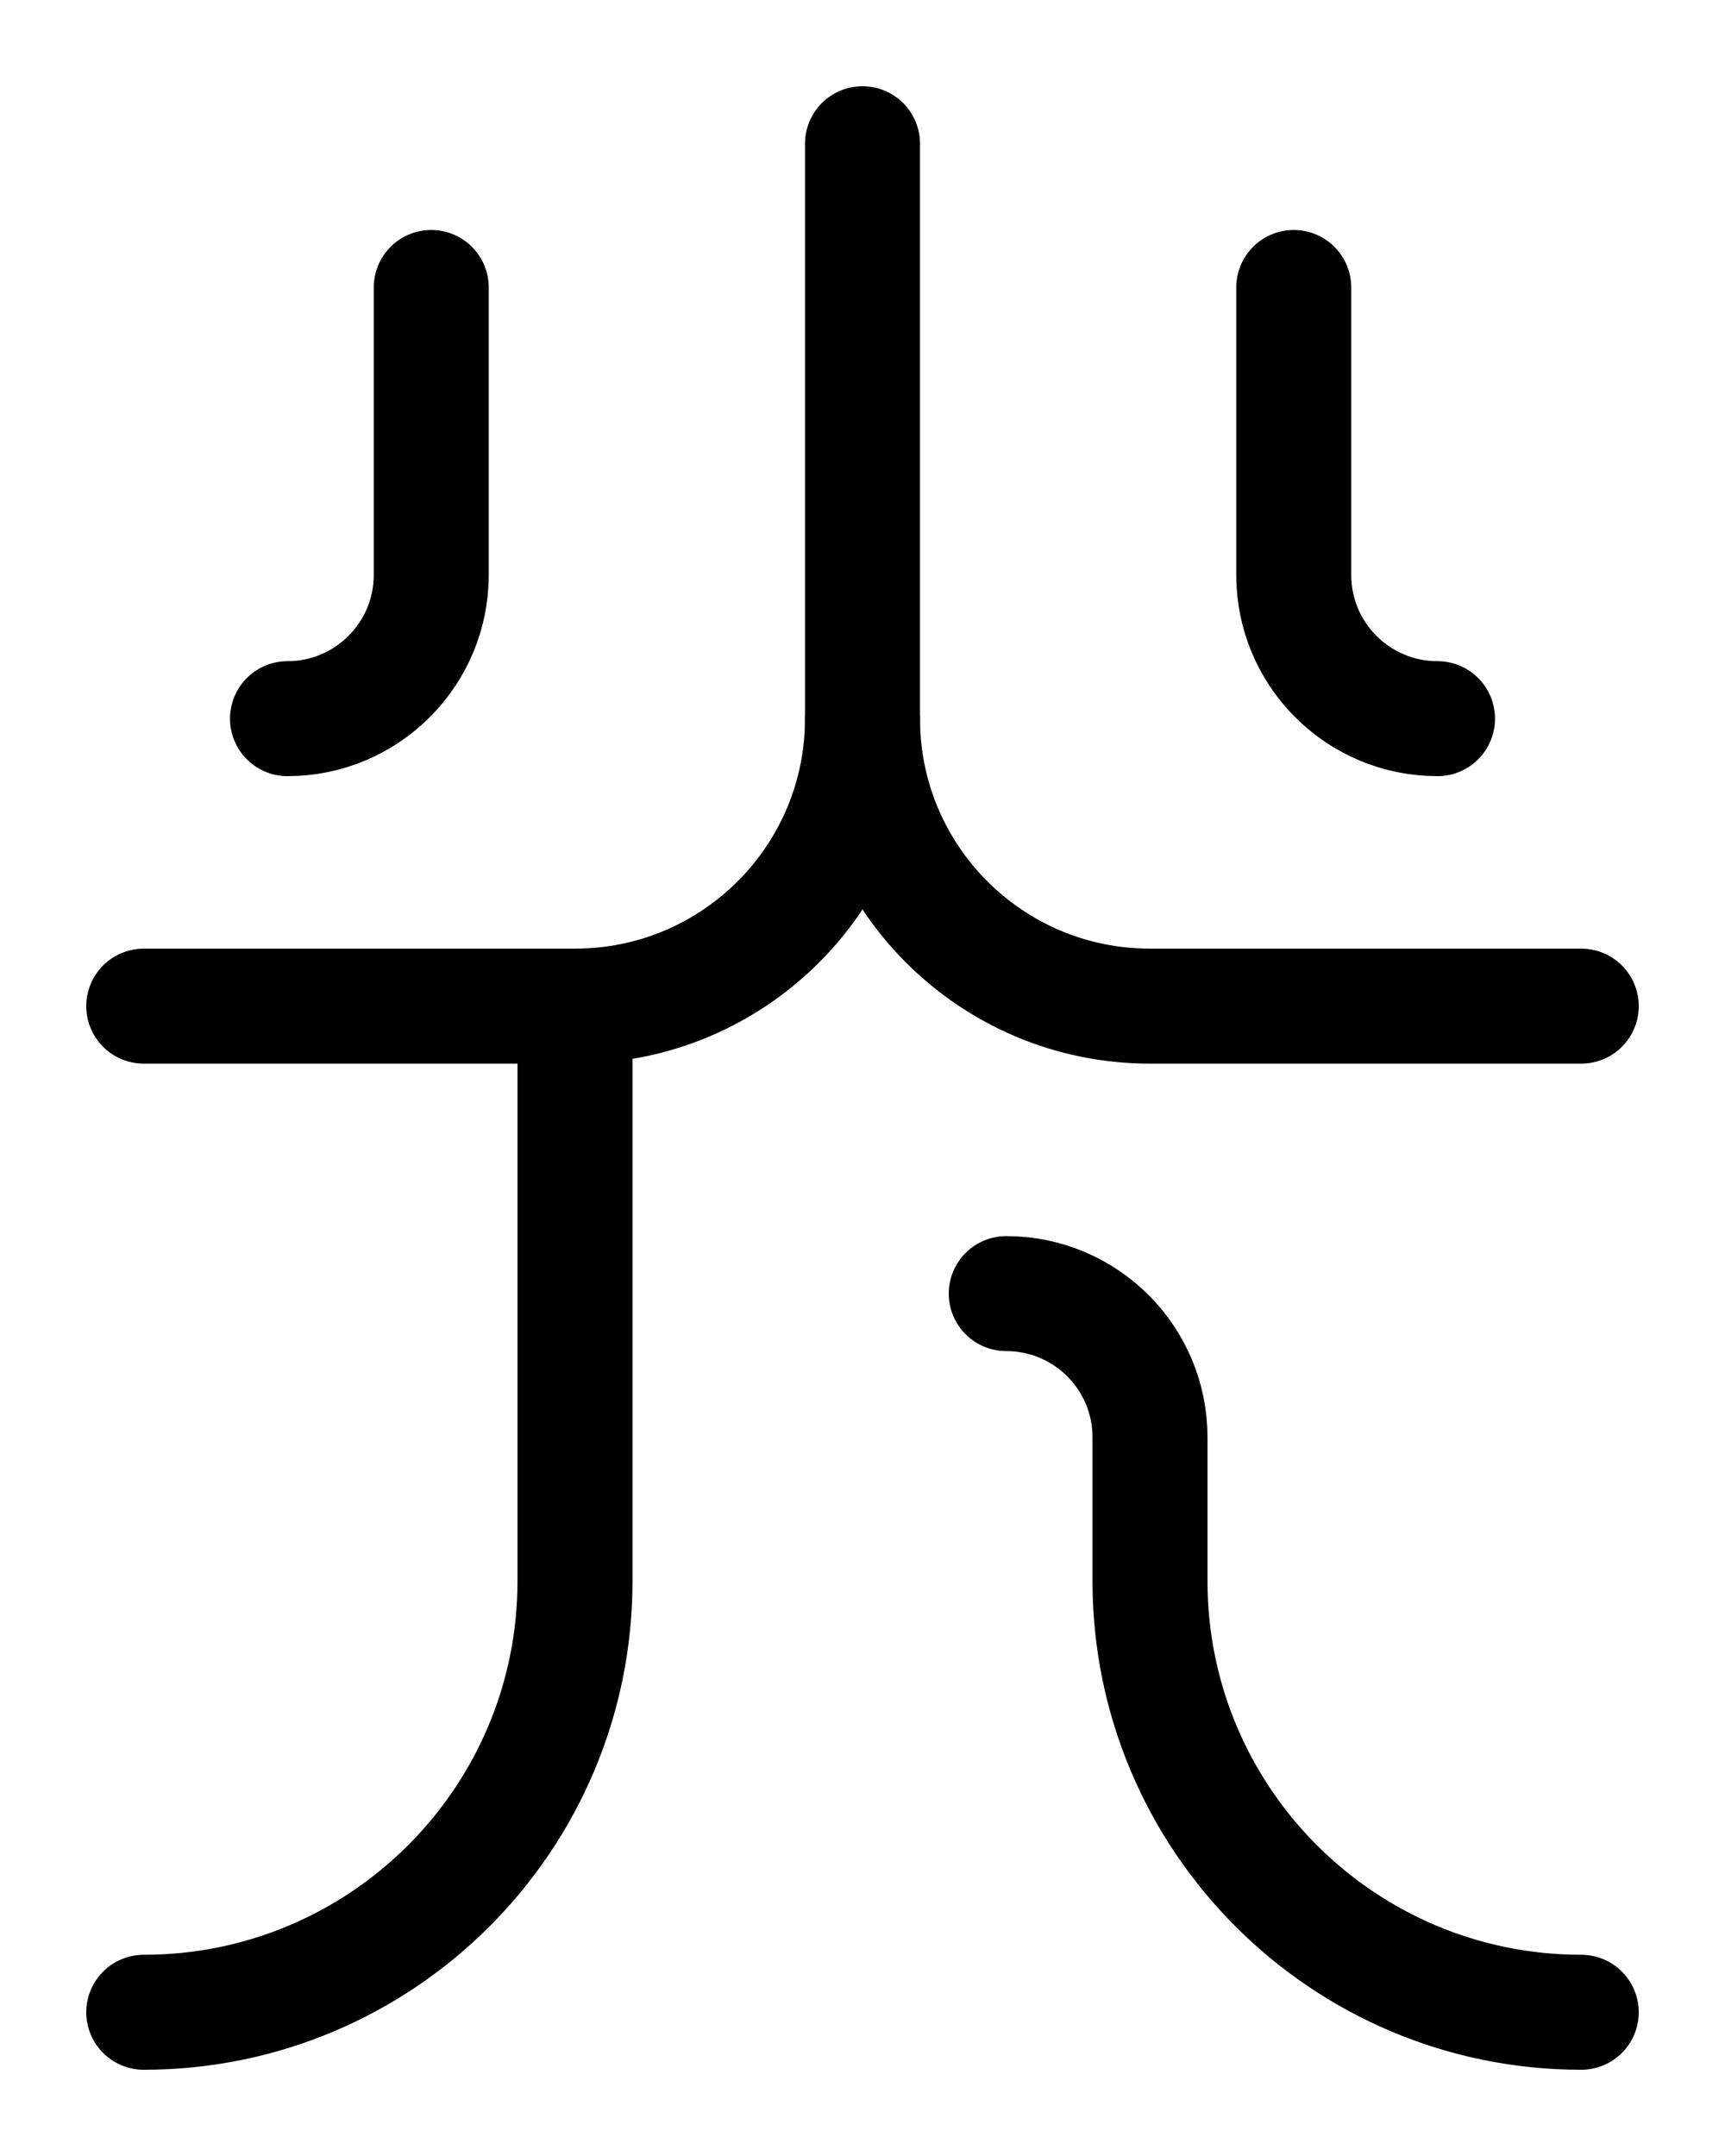 <?xml version="1.0" encoding="utf-8"?>
<!-- Generator: Adobe Illustrator 26.0.0, SVG Export Plug-In . SVG Version: 6.00 Build 0)  -->
<svg version="1.1" id="图层_1" xmlns="http://www.w3.org/2000/svg" xmlns:xlink="http://www.w3.org/1999/xlink" x="0px" y="0px"
	 viewBox="0 0 720 900" style="enable-background:new 0 0 720 900;" xml:space="preserve">
<style type="text/css">
	.st0{fill:none;stroke:#000000;stroke-width:48;stroke-linecap:round;stroke-linejoin:round;stroke-miterlimit:10;}
</style>
<path class="st0" d="M360,300c0,66.3,53.7,120,120,120h180"/>
<path class="st0" d="M360,60v240c0,66.3-53.7,120-120,120H60"/>
<path class="st0" d="M180,120v120c0,33.1-26.9,60-60,60"/>
<path class="st0" d="M540,120v120c0,33.1,26.8,60,60,60"/>
<path class="st0" d="M60,840c99.4,0,180-80.6,180-180V420"/>
<path class="st0" d="M420,540c33.1,0,60,26.8,60,60v60c0,99.4,80.6,180,180,180"/>
</svg>
